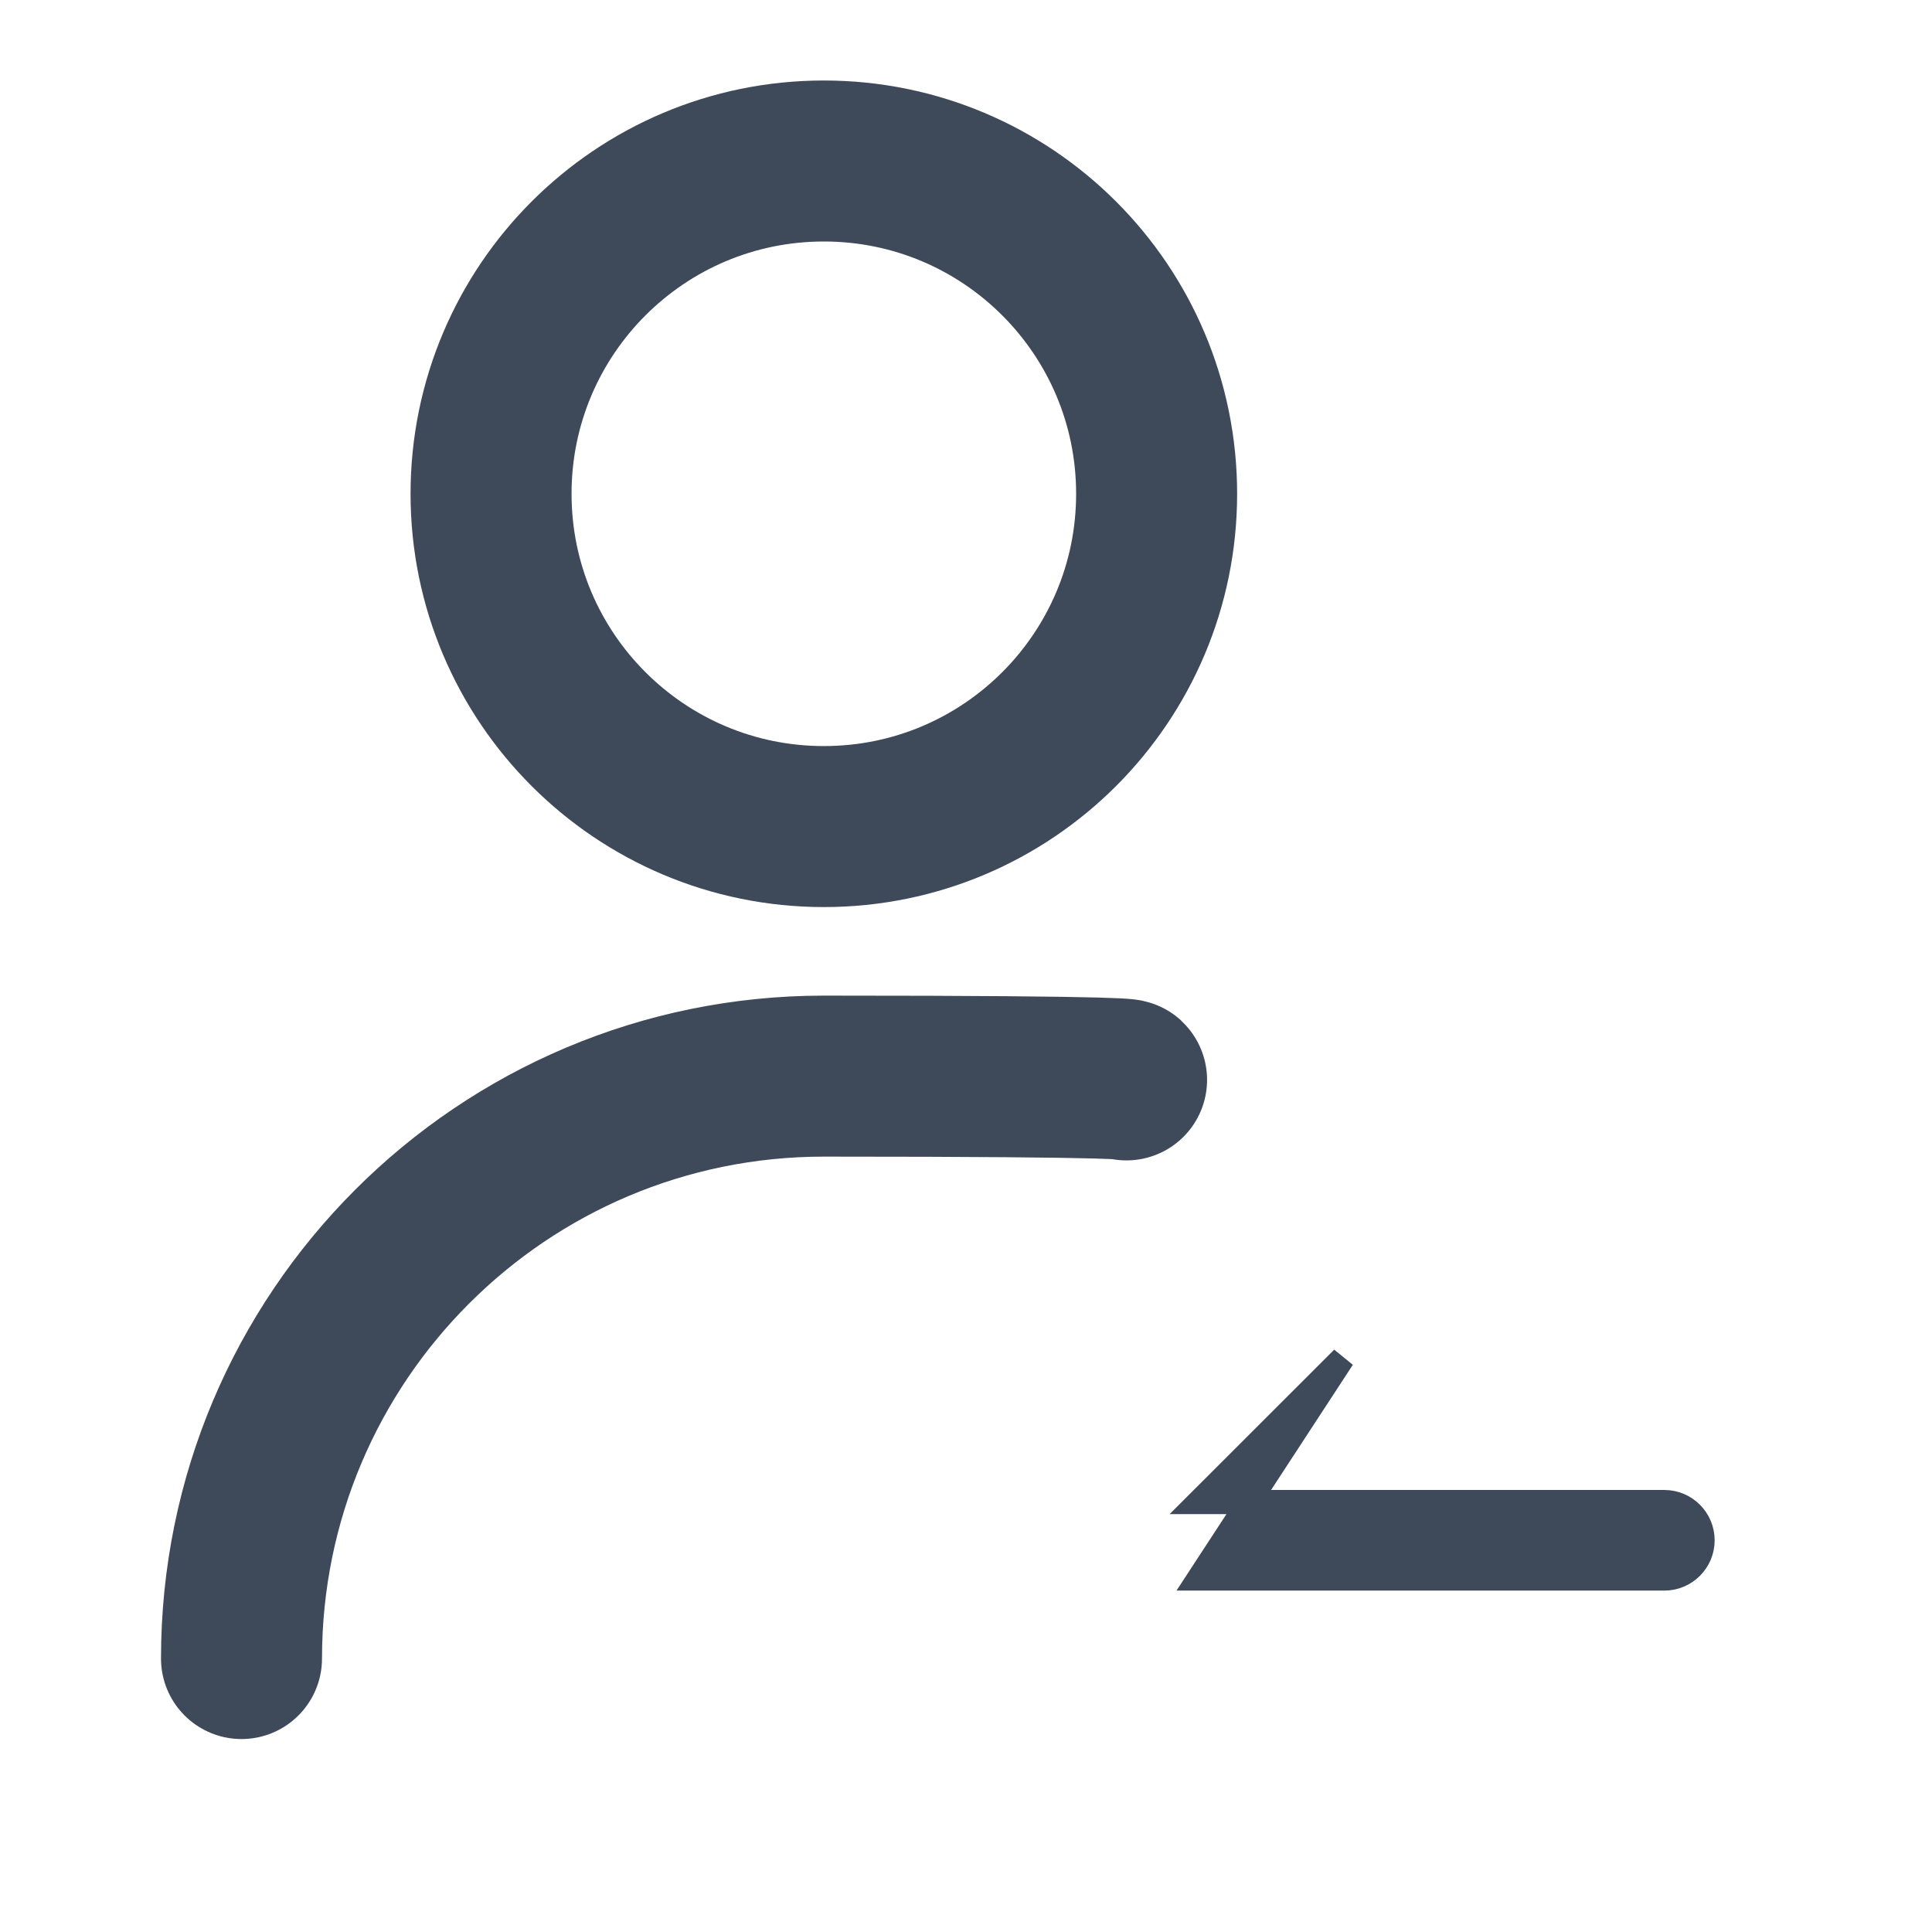 <svg width="26" height="26" viewBox="0 0 24 24" fill="none" xmlns="http://www.w3.org/2000/svg">
<path d="M13.993 13.415C13.993 13.415 14.23 13.368 10.234 13.368C6.239 13.368 3 16.607 3 20.603M10.234 10.268C7.951 10.268 6.1 8.417 6.1 6.134C6.1 3.851 7.951 2 10.234 2C12.518 2 14.368 3.851 14.368 6.134C14.368 8.417 12.518 10.268 10.234 10.268Z" stroke="#3E4A59" stroke-width="2" stroke-linecap="round" stroke-linejoin="round"/>
<path d="M14.892 19.609H20.675C20.937 19.609 21.15 19.396 21.15 19.134C21.15 18.872 20.937 18.659 20.675 18.659H14.892L16.68 16.872L16.68 16.872L14.892 19.609Z" fill="#3E4A59" stroke="#3E4A59" stroke-width="0.3"/>
</svg>
